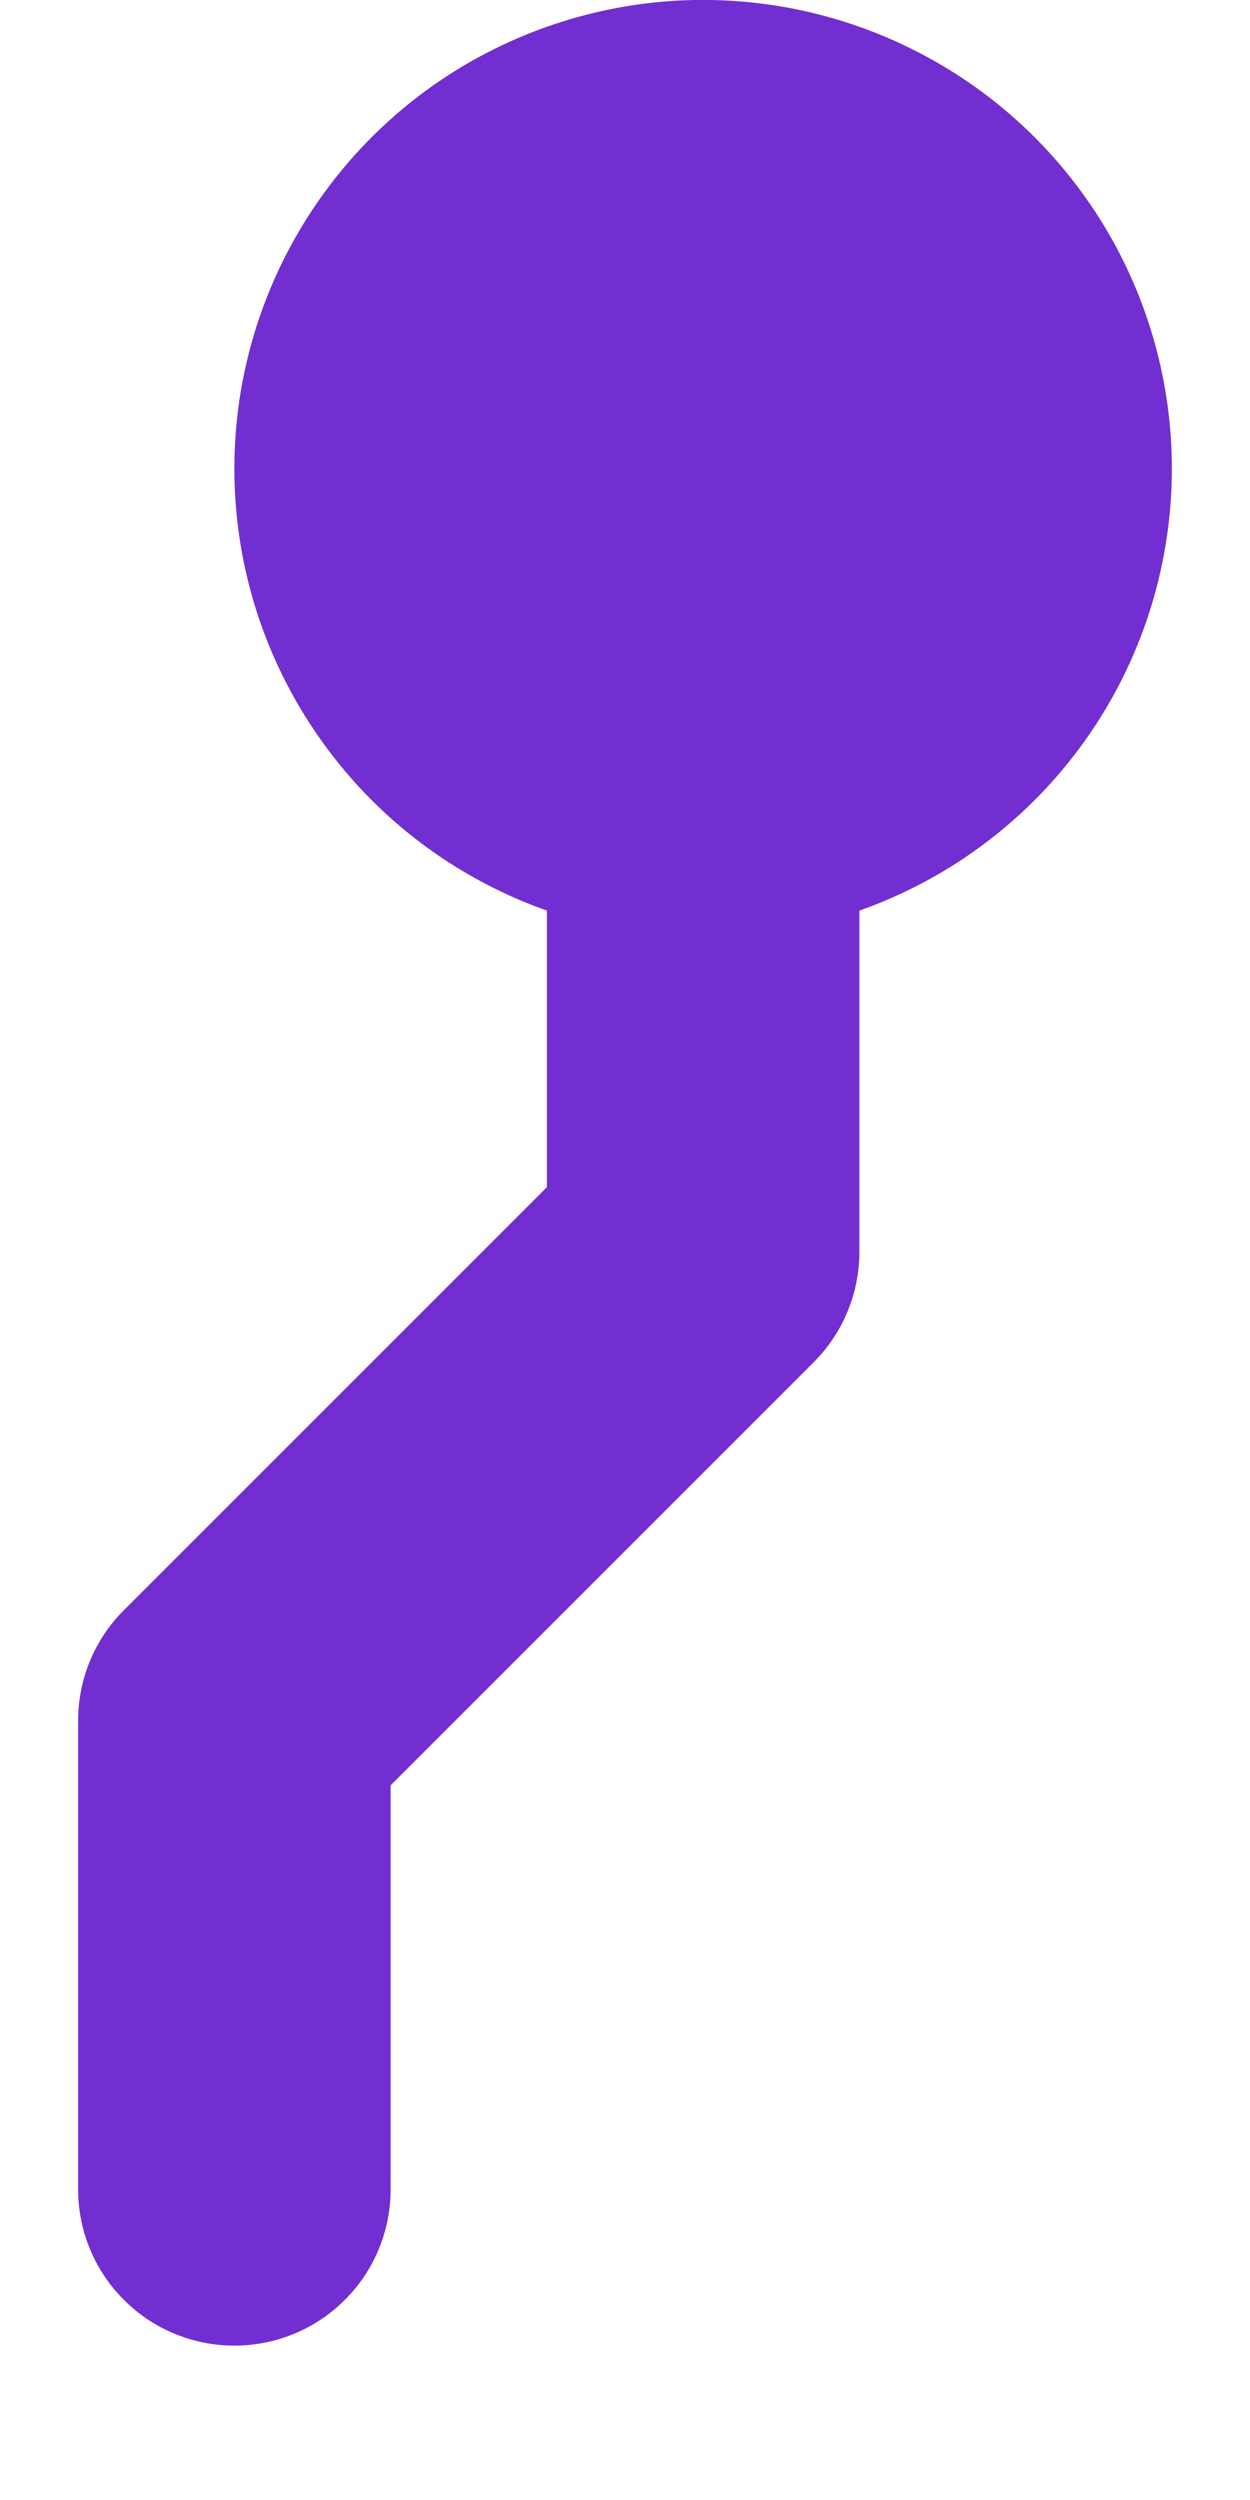 <?xml version="1.0" encoding="UTF-8" standalone="no"?><svg width='8' height='16' viewBox='0 0 8 16' fill='none' xmlns='http://www.w3.org/2000/svg'>
<path d='M7.5 3.012C7.502 2.461 7.353 1.921 7.069 1.45C6.784 0.978 6.376 0.594 5.887 0.34C5.399 0.085 4.851 -0.03 4.301 0.006C3.752 0.043 3.223 0.23 2.773 0.546C2.323 0.863 1.969 1.298 1.749 1.803C1.529 2.308 1.453 2.863 1.528 3.409C1.603 3.954 1.827 4.468 2.175 4.895C2.522 5.322 2.981 5.644 3.5 5.828V7.598L0.793 10.305C0.605 10.492 0.5 10.747 0.5 11.012V14.012C0.5 14.277 0.605 14.532 0.793 14.719C0.98 14.907 1.235 15.012 1.5 15.012C1.765 15.012 2.02 14.907 2.207 14.719C2.395 14.532 2.5 14.277 2.5 14.012V11.426L5.207 8.719C5.395 8.531 5.5 8.277 5.5 8.012V5.828C6.083 5.622 6.588 5.241 6.946 4.737C7.304 4.233 7.497 3.63 7.5 3.012V3.012Z' fill='#722ED1'/>
</svg>
